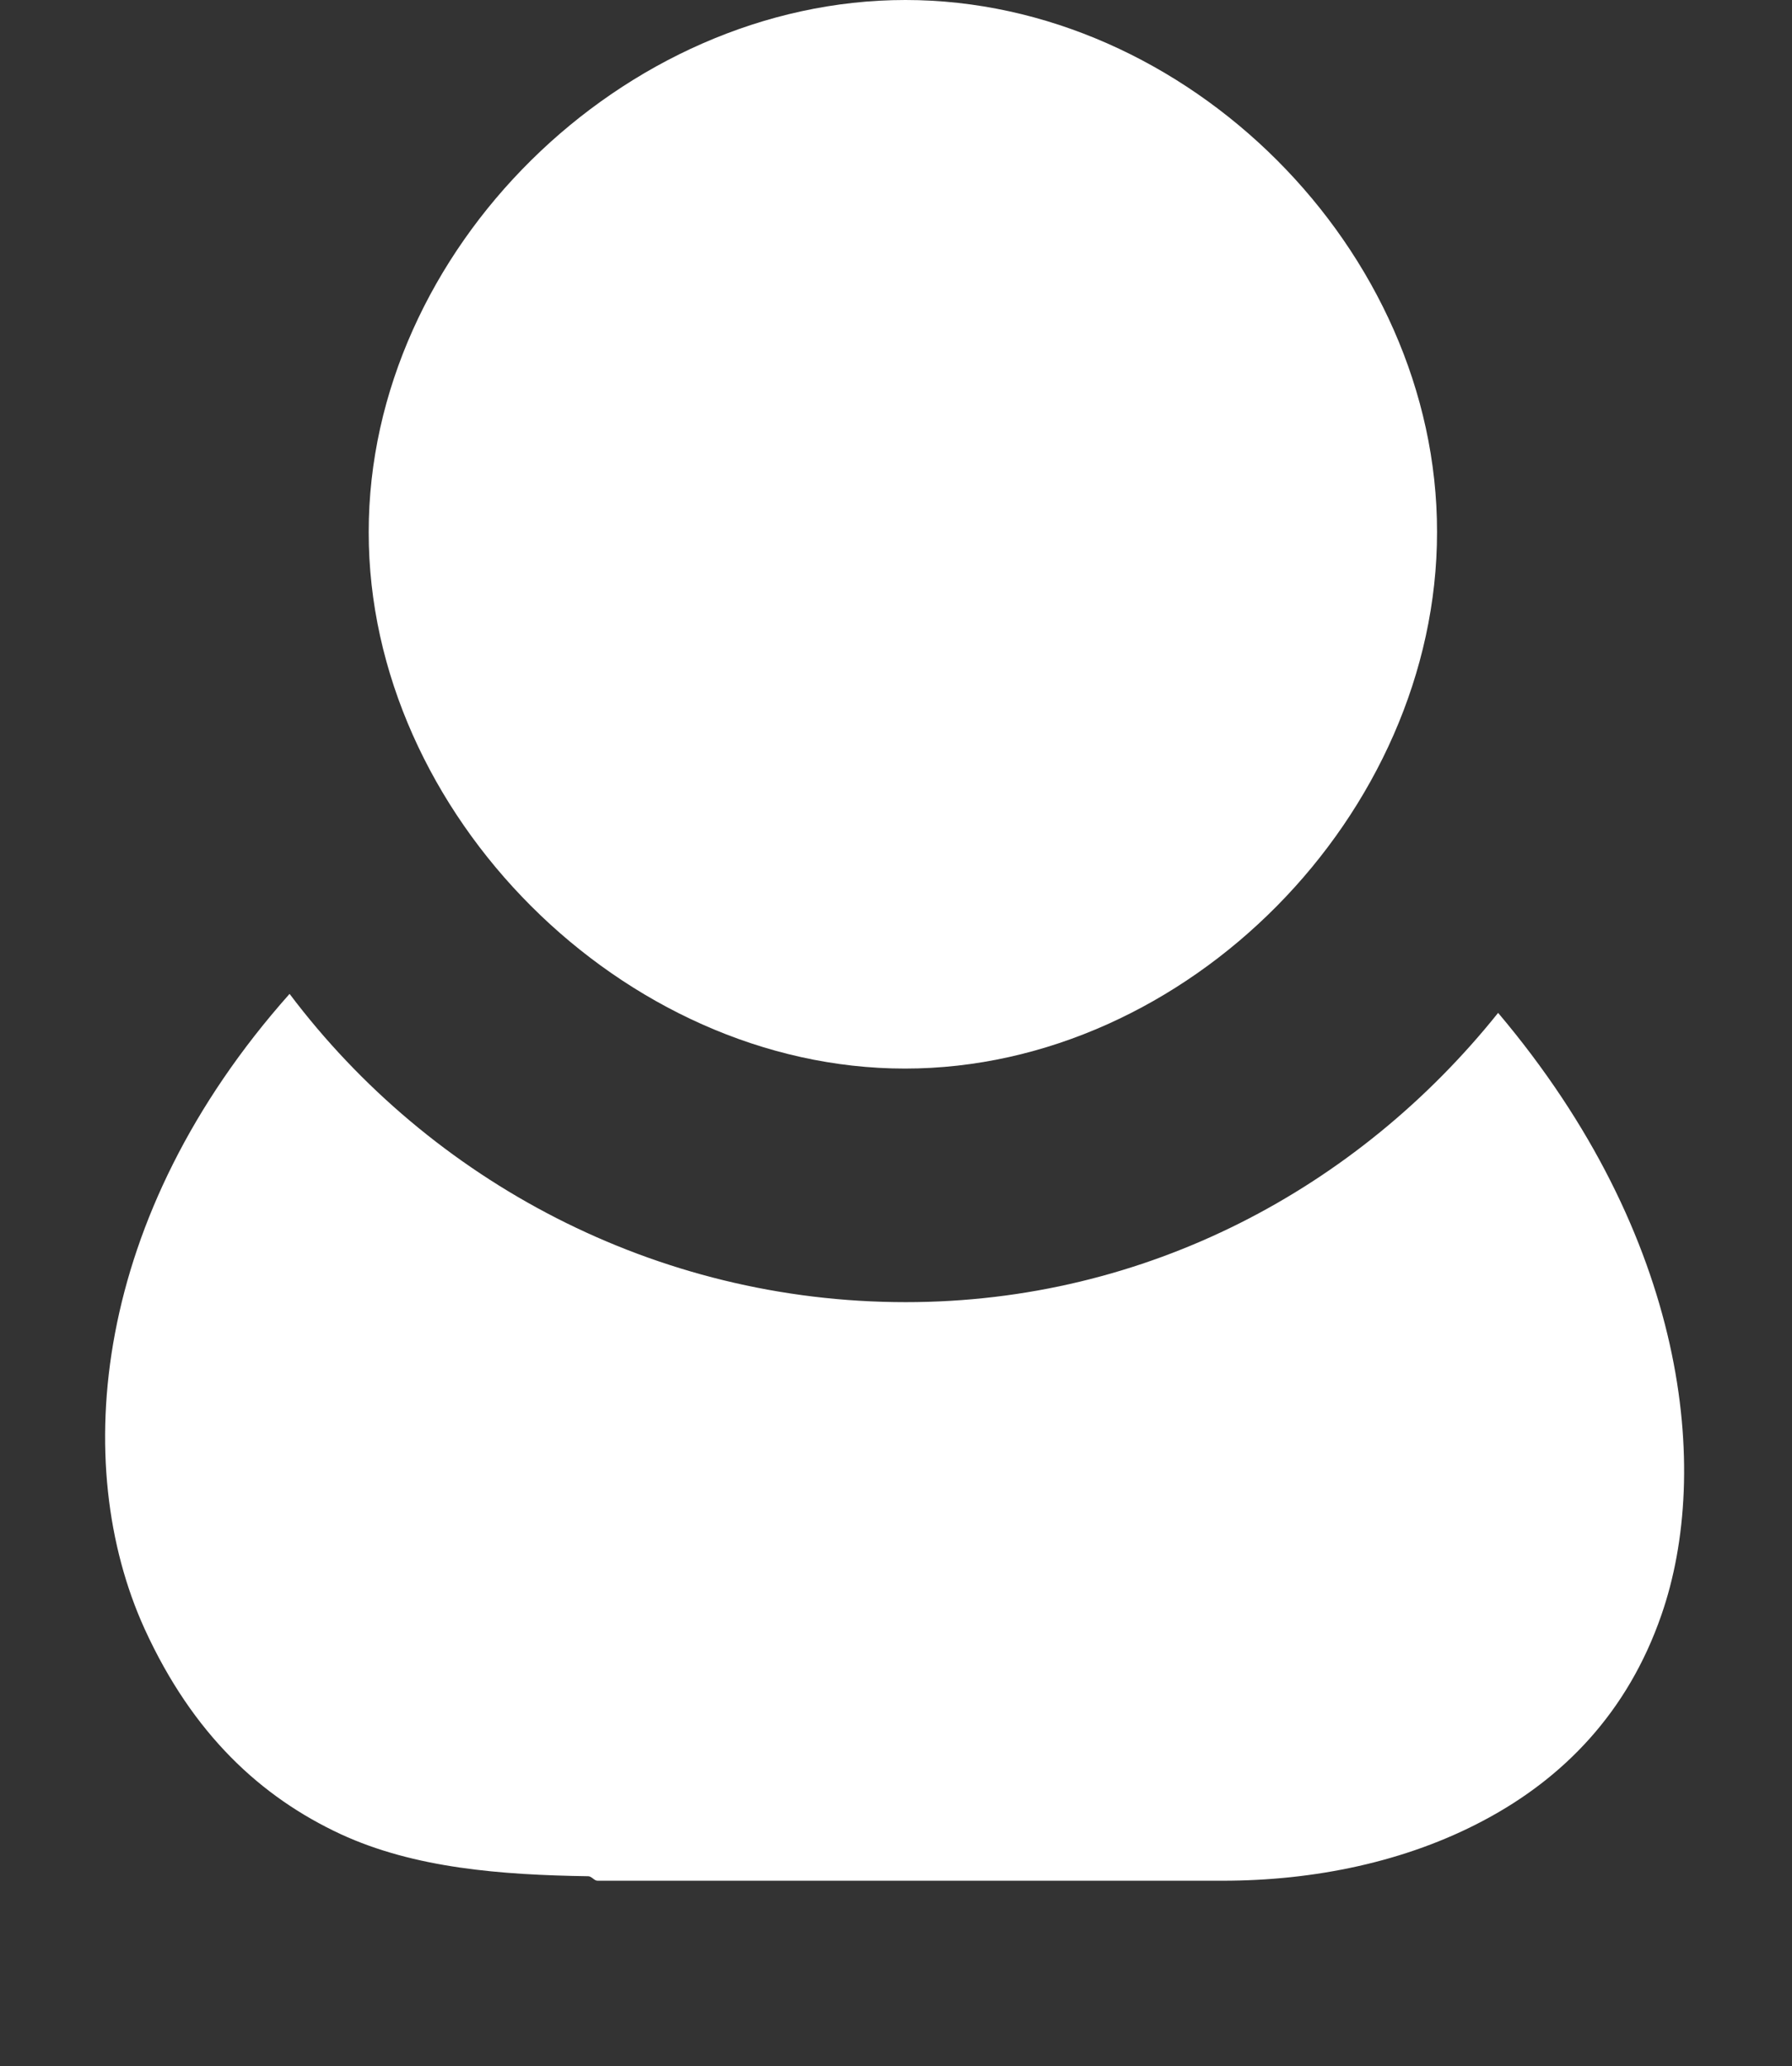 <svg xmlns="http://www.w3.org/2000/svg" width="12" height="13.836" viewBox="0 0 12 13.836"><rect x="0" y="0" width="12" height="13.836" fill="#333333" stroke="none"/> <path fill="#FFF" d="M1.938,6.656c-1.32,1.485-1.47,3.15-0.97,4.25c0.323,0.707,0.78,1.127,1.313,1.375 c0.496,0.229,1.074,0.273,1.658,0.282c0.023,0,0.04,0.03,0.062,0.03h4.187c0.61,0,1.225-0.125,1.75-0.405 c0.527-0.28,0.961-0.718,1.188-1.376c0.335-0.964,0.175-2.529-1.094-4.03C9.094,7.954,7.68,8.719,6.065,8.719 c-1.677,0-3.182-0.812-4.125-2.063H1.938z"/> <path fill="#FFF" d="M6.063,0c-1.89,0-3.595,1.674-3.594,3.563C2.467,5.45,4.173,7.155,6.06,7.155 c1.89,0,3.564-1.705,3.563-3.593C9.625,1.673,7.95,0,6.063,0L6.063,0z"/> </svg>